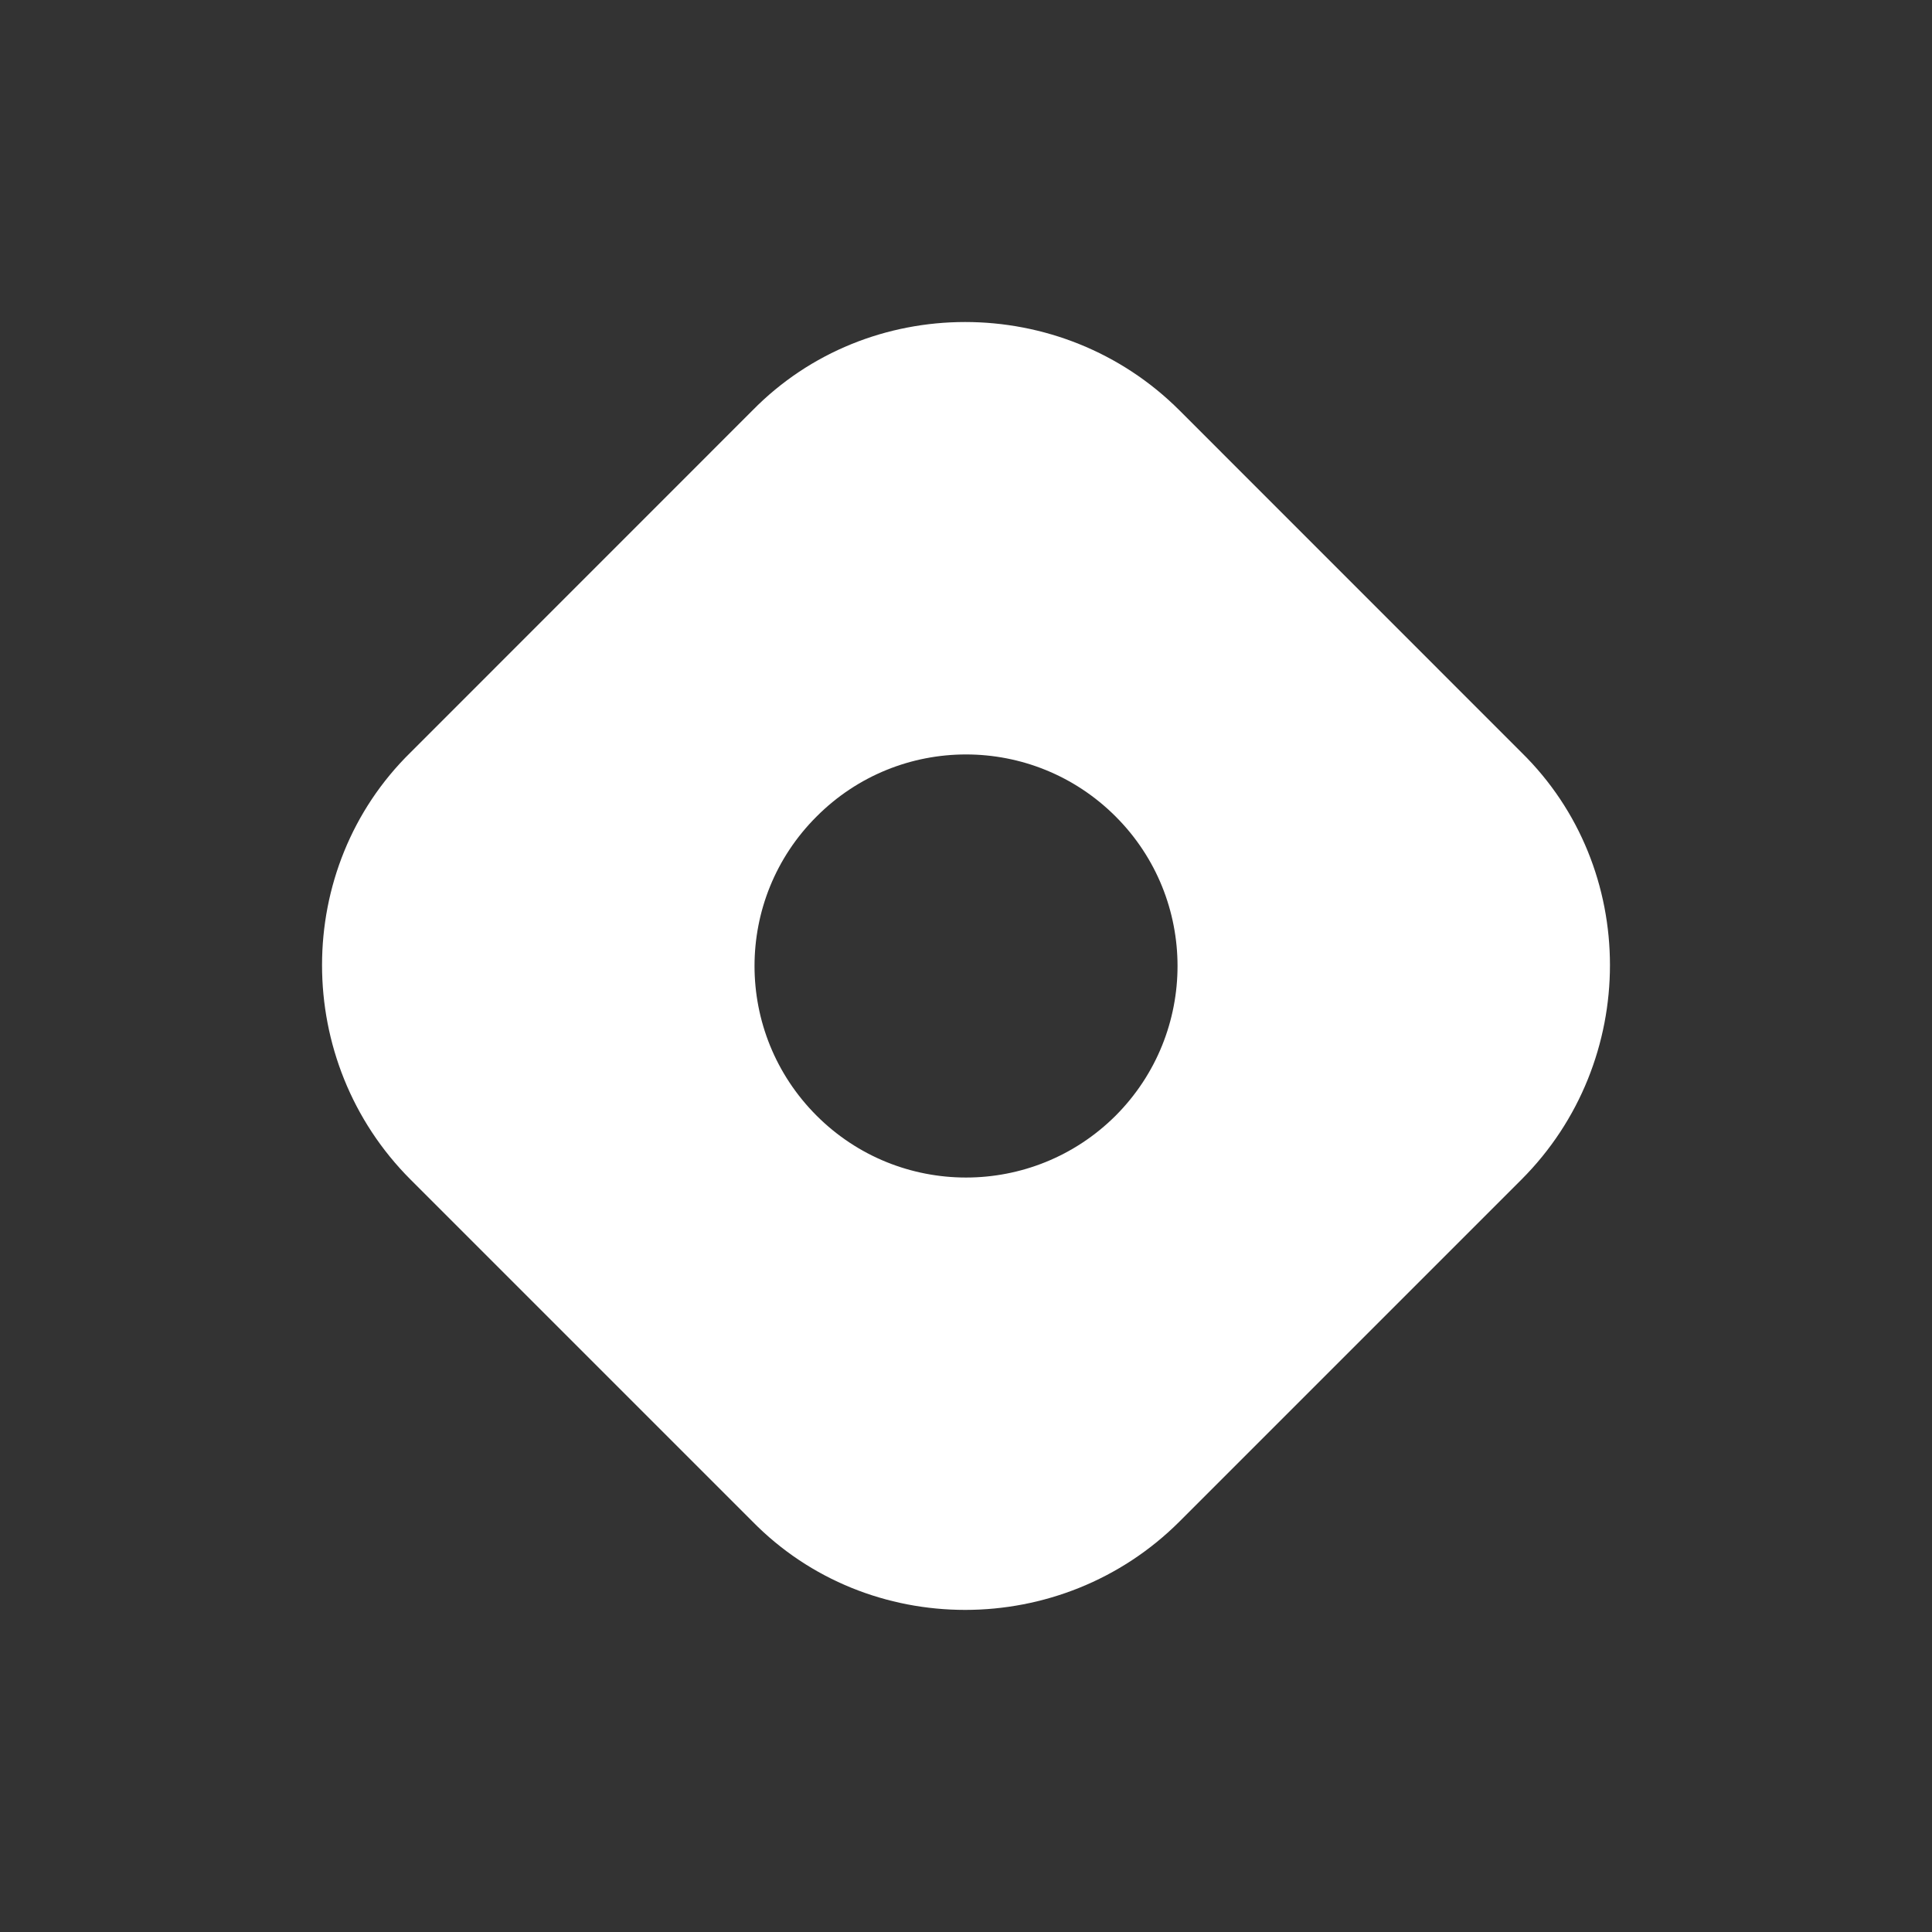 <svg width="24" height="24" viewBox="0 0 24 24" fill="none" xmlns="http://www.w3.org/2000/svg">
<rect x="0" y="0" width="24" height="24" fill="#333333" stroke="none"/>
<g clip-path="url(#clip0_1823_8172)">
<path d="M5.1 9.347C3.634 10.784 3.634 13.187 5.1 14.653L9.347 18.9C10.784 20.365 13.188 20.365 14.653 18.9L18.9 14.653C20.366 13.187 20.366 10.784 18.9 9.347L14.653 5.099C13.188 3.634 10.784 3.634 9.347 5.099L5.1 9.347ZM13.859 13.859C12.831 14.884 11.169 14.884 10.144 13.859C9.116 12.831 9.116 11.168 10.144 10.143C11.169 9.115 12.831 9.115 13.859 10.143C14.884 11.168 14.884 12.831 13.859 13.859Z" fill="white"/>
</g>
<defs>
<clipPath id="clip0_1823_8172">
<rect width="16" height="16" fill="white" transform="translate(4 4)"/>
</clipPath>
</defs>
</svg>
